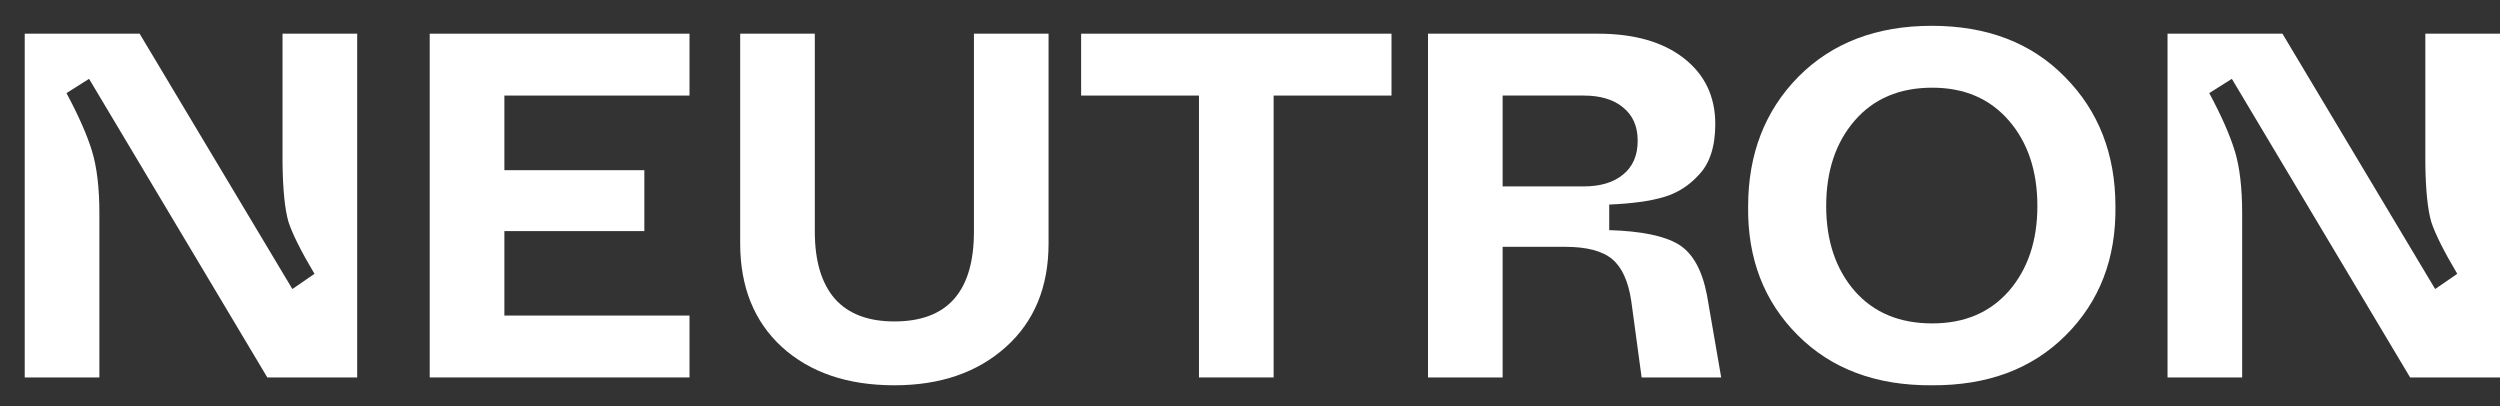 <svg width="100%" height="100%" viewBox="0 0 80 13" fill="none" xmlns="http://www.w3.org/2000/svg">
<rect x="0" y="0" width="80" height="13" fill="#333333" stroke="none"/>
<path d="M0.791 12.078V1.078H4.468L9.356 9.249L10.063 8.762C9.633 8.039 9.356 7.484 9.23 7.096C9.115 6.698 9.052 6.075 9.041 5.226V1.078H11.43V12.078H8.554L2.85 2.523L2.127 2.979C2.514 3.702 2.787 4.32 2.944 4.833C3.101 5.347 3.18 6.012 3.18 6.829V12.078H0.791Z" fill="white"></path>
<path d="M13.751 12.078V1.078H22.064V3.058H16.14V5.446H20.619V7.395H16.14V10.098H22.064V12.078H13.751Z" fill="white"></path>
<path d="M23.686 7.788V1.078H26.074V7.411C26.074 8.354 26.289 9.071 26.718 9.564C27.148 10.046 27.782 10.286 28.62 10.286C30.317 10.286 31.166 9.328 31.166 7.411V1.078H33.554V7.788C33.554 9.181 33.099 10.286 32.187 11.104C31.276 11.921 30.087 12.329 28.62 12.329C27.122 12.329 25.922 11.921 25.021 11.104C24.131 10.286 23.686 9.181 23.686 7.788Z" fill="white"></path>
<path d="M38.367 12.078V3.058H34.596V1.078H44.528V3.058H40.756V12.078H38.367Z" fill="white"></path>
<path d="M45.696 12.078V1.078H51.133C52.296 1.078 53.213 1.34 53.883 1.863C54.554 2.387 54.889 3.089 54.889 3.969C54.889 4.692 54.711 5.237 54.355 5.603C54.04 5.949 53.663 6.185 53.223 6.311C52.794 6.436 52.218 6.515 51.495 6.546V7.364C52.521 7.395 53.26 7.547 53.71 7.819C54.161 8.092 54.465 8.631 54.622 9.438L55.078 12.078H52.532L52.202 9.642C52.108 9.003 51.903 8.553 51.589 8.291C51.275 8.029 50.772 7.898 50.08 7.898H48.084V12.078H45.696ZM48.084 5.965H50.678C51.212 5.965 51.631 5.839 51.935 5.588C52.249 5.336 52.406 4.975 52.406 4.503C52.406 4.042 52.249 3.686 51.935 3.435C51.631 3.183 51.212 3.058 50.678 3.058H48.084V5.965Z" fill="white"></path>
<path d="M55.94 6.609C55.94 4.933 56.474 3.55 57.543 2.461C58.622 1.371 60.047 0.826 61.817 0.826C63.588 0.826 65.007 1.371 66.076 2.461C67.155 3.55 67.694 4.933 67.694 6.609C67.715 8.275 67.186 9.647 66.107 10.726C65.028 11.806 63.598 12.34 61.817 12.329C60.036 12.34 58.606 11.806 57.527 10.726C56.448 9.647 55.919 8.275 55.94 6.609ZM65.196 6.593C65.196 5.473 64.892 4.561 64.284 3.859C63.677 3.157 62.859 2.806 61.833 2.806C60.785 2.806 59.958 3.157 59.35 3.859C58.742 4.561 58.438 5.473 58.438 6.593C58.438 7.704 58.742 8.61 59.35 9.312C59.958 10.004 60.785 10.349 61.833 10.349C62.859 10.349 63.677 10.004 64.284 9.312C64.892 8.61 65.196 7.704 65.196 6.593Z" fill="white"></path>
<path d="M69.361 12.078V1.078H73.038L77.925 9.249L78.632 8.762C78.203 8.039 77.925 7.484 77.799 7.096C77.684 6.698 77.621 6.075 77.611 5.226V1.078H80V12.078H77.124L71.419 2.523L70.696 2.979C71.084 3.702 71.356 4.32 71.514 4.833C71.671 5.347 71.749 6.012 71.749 6.829V12.078H69.361Z" fill="white"></path>
</svg>